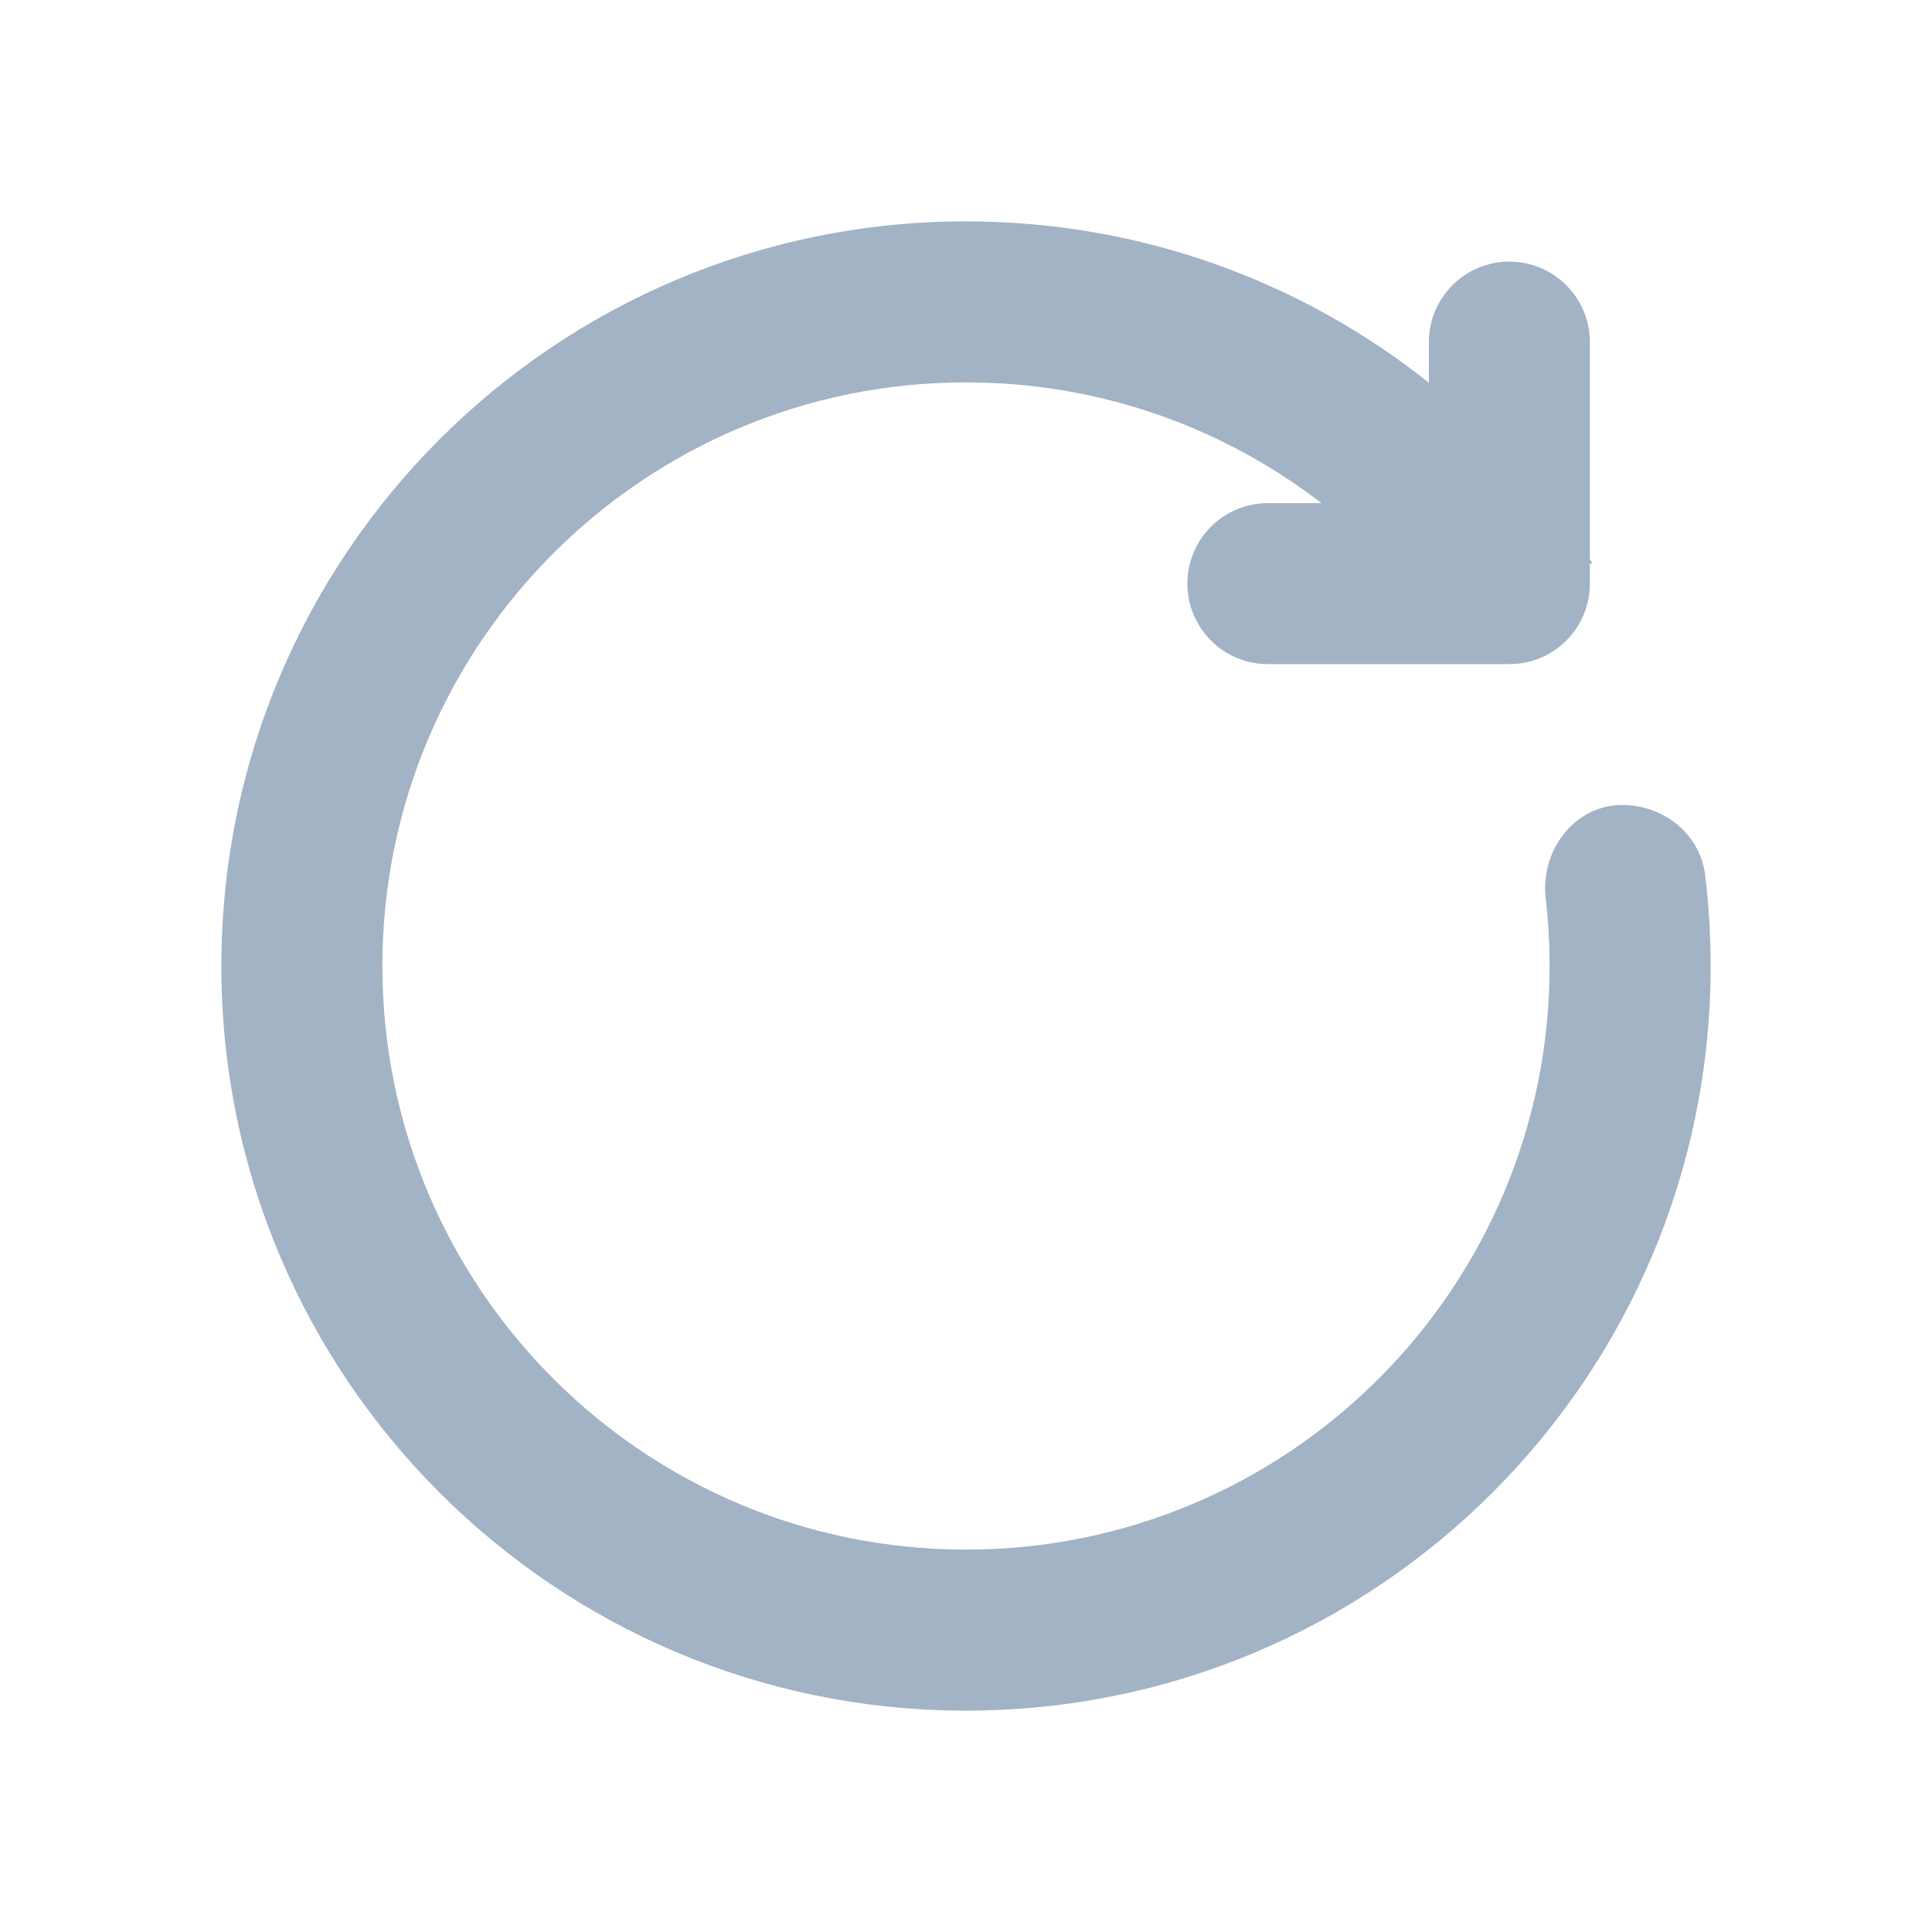 <svg width="24" height="24" viewBox="0 0 24 24" fill="none" xmlns="http://www.w3.org/2000/svg">
<path d="M12 4.75C7.996 4.75 4.75 7.996 4.75 12C4.75 16.004 7.996 19.25 12 19.25C16.004 19.25 19.25 16.004 19.25 12C19.25 11.714 19.233 11.433 19.201 11.156C19.133 10.569 19.559 10 20.15 10C20.666 10 21.119 10.358 21.182 10.87C21.227 11.24 21.25 11.617 21.25 12C21.25 17.109 17.109 21.25 12 21.25C6.891 21.25 2.75 17.109 2.75 12C2.75 6.891 6.891 2.75 12 2.75C14.173 2.75 16.171 3.499 17.75 4.754V4.25C17.75 3.698 18.198 3.25 18.75 3.25C19.302 3.25 19.75 3.698 19.75 4.25V6.948C19.761 6.965 19.772 6.983 19.784 7H19.75V7.25C19.75 7.802 19.302 8.25 18.75 8.25H15.75C15.198 8.25 14.75 7.802 14.75 7.25C14.75 6.698 15.198 6.25 15.75 6.25H16.416C15.194 5.309 13.662 4.75 12 4.75Z" fill="#A1B3C4"/>
</svg>
